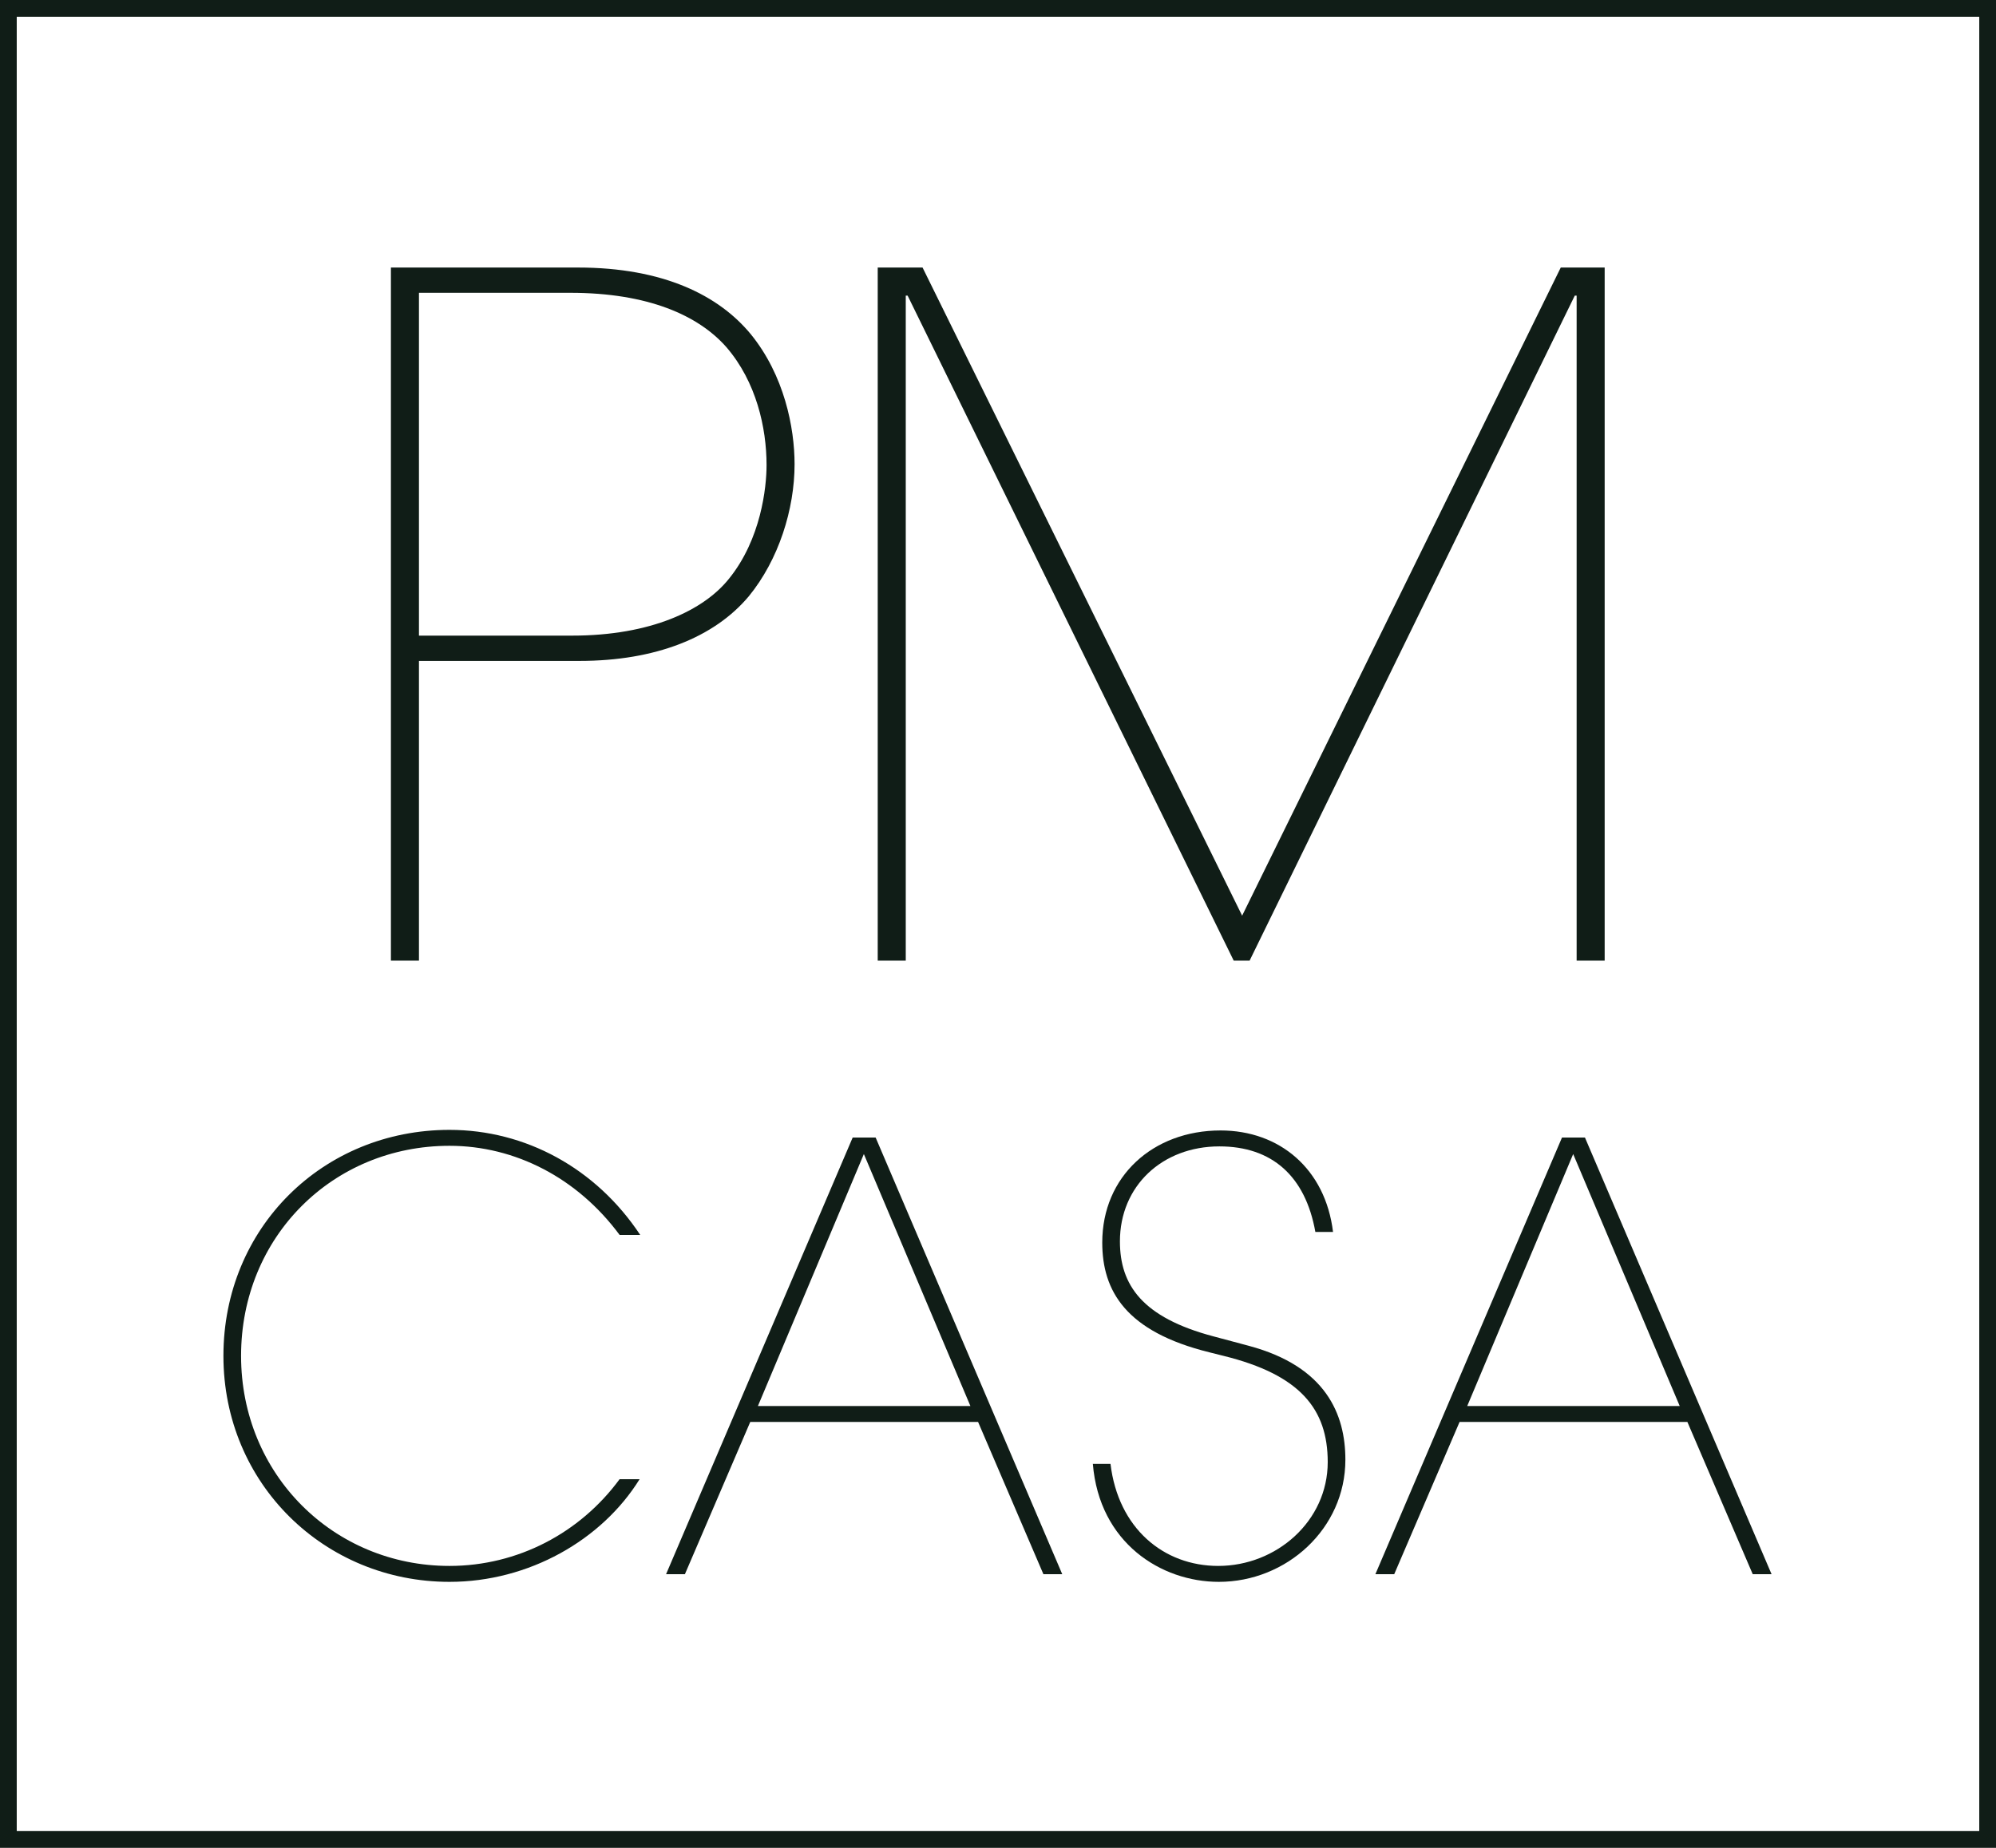 <svg width="108" height="100" viewBox="0 0 108 100" fill="none" xmlns="http://www.w3.org/2000/svg">
<path d="M30.961 34.398C35.208 34.398 38.089 33.029 39.454 31.306C41.173 29.177 41.477 26.389 41.477 25.173C41.477 23.145 40.921 20.662 39.303 18.786C37.786 17.063 35.056 15.846 30.859 15.846H22.669V34.398H30.961ZM21.152 51.986V14.478H31.264C35.915 14.478 38.898 15.999 40.617 18.077C42.437 20.307 42.993 23.145 42.993 25.122C42.993 27.555 42.134 30.292 40.516 32.269C38.645 34.499 35.46 35.766 31.365 35.766H22.669V51.986H21.152" fill="#101D17"/>
<path d="M85.309 51.986V15.999H85.208L67.614 51.986H66.754L49.11 15.999H49.009V51.986H47.492V14.478H49.918L67.21 49.553L84.45 14.478H86.826V51.986H85.309Z" fill="#101D17"/>
<path d="M34.608 80.049C32.569 83.338 28.619 85.605 24.32 85.605C17.567 85.605 12.089 80.304 12.089 73.375C12.089 66.446 17.472 61.145 24.32 61.145C28.429 61.145 32.251 63.22 34.64 66.829H33.525C31.231 63.731 27.855 62.007 24.32 62.007C18.013 62.007 13.044 66.925 13.044 73.375C13.044 79.793 18.045 84.743 24.32 84.743C28.014 84.743 31.391 82.955 33.525 80.049H34.608Z" fill="#101D17"/>
<path d="M46.742 62.454L41.009 76.09H52.507L46.742 62.454ZM56.457 85.19L52.922 76.951H40.595L37.059 85.19H36.04L46.137 61.56H47.379L57.476 85.19H56.457" fill="#101D17"/>
<path d="M65.438 73.183C60.916 72.066 59.641 69.862 59.641 67.244C59.641 63.667 62.381 61.177 66.044 61.177C69.229 61.177 71.713 63.252 72.128 66.669H71.172C70.63 63.636 68.815 62.039 65.98 62.039C62.89 62.039 60.597 64.179 60.597 67.18C60.597 69.543 61.807 71.299 65.662 72.321L67.573 72.832C71.745 73.95 72.796 76.536 72.796 78.995C72.796 82.731 69.611 85.605 65.948 85.605C62.827 85.605 59.482 83.498 59.132 79.219H60.087C60.502 82.7 62.954 84.743 65.916 84.743C69.07 84.743 71.841 82.316 71.841 79.123C71.841 76.249 70.344 74.397 66.203 73.375L65.438 73.183" fill="#101D17"/>
<path d="M85.122 62.454L79.389 76.09H90.887L85.122 62.454ZM94.837 85.19L91.301 76.951H78.975L75.439 85.19H74.42L84.517 61.56H85.759L95.856 85.19H94.837" fill="#101D17"/>
<path d="M0.906 99.092H107.094V0.908H0.906V99.092ZM108 100H0V0H108V100Z" fill="#101D17"/>
</svg>
